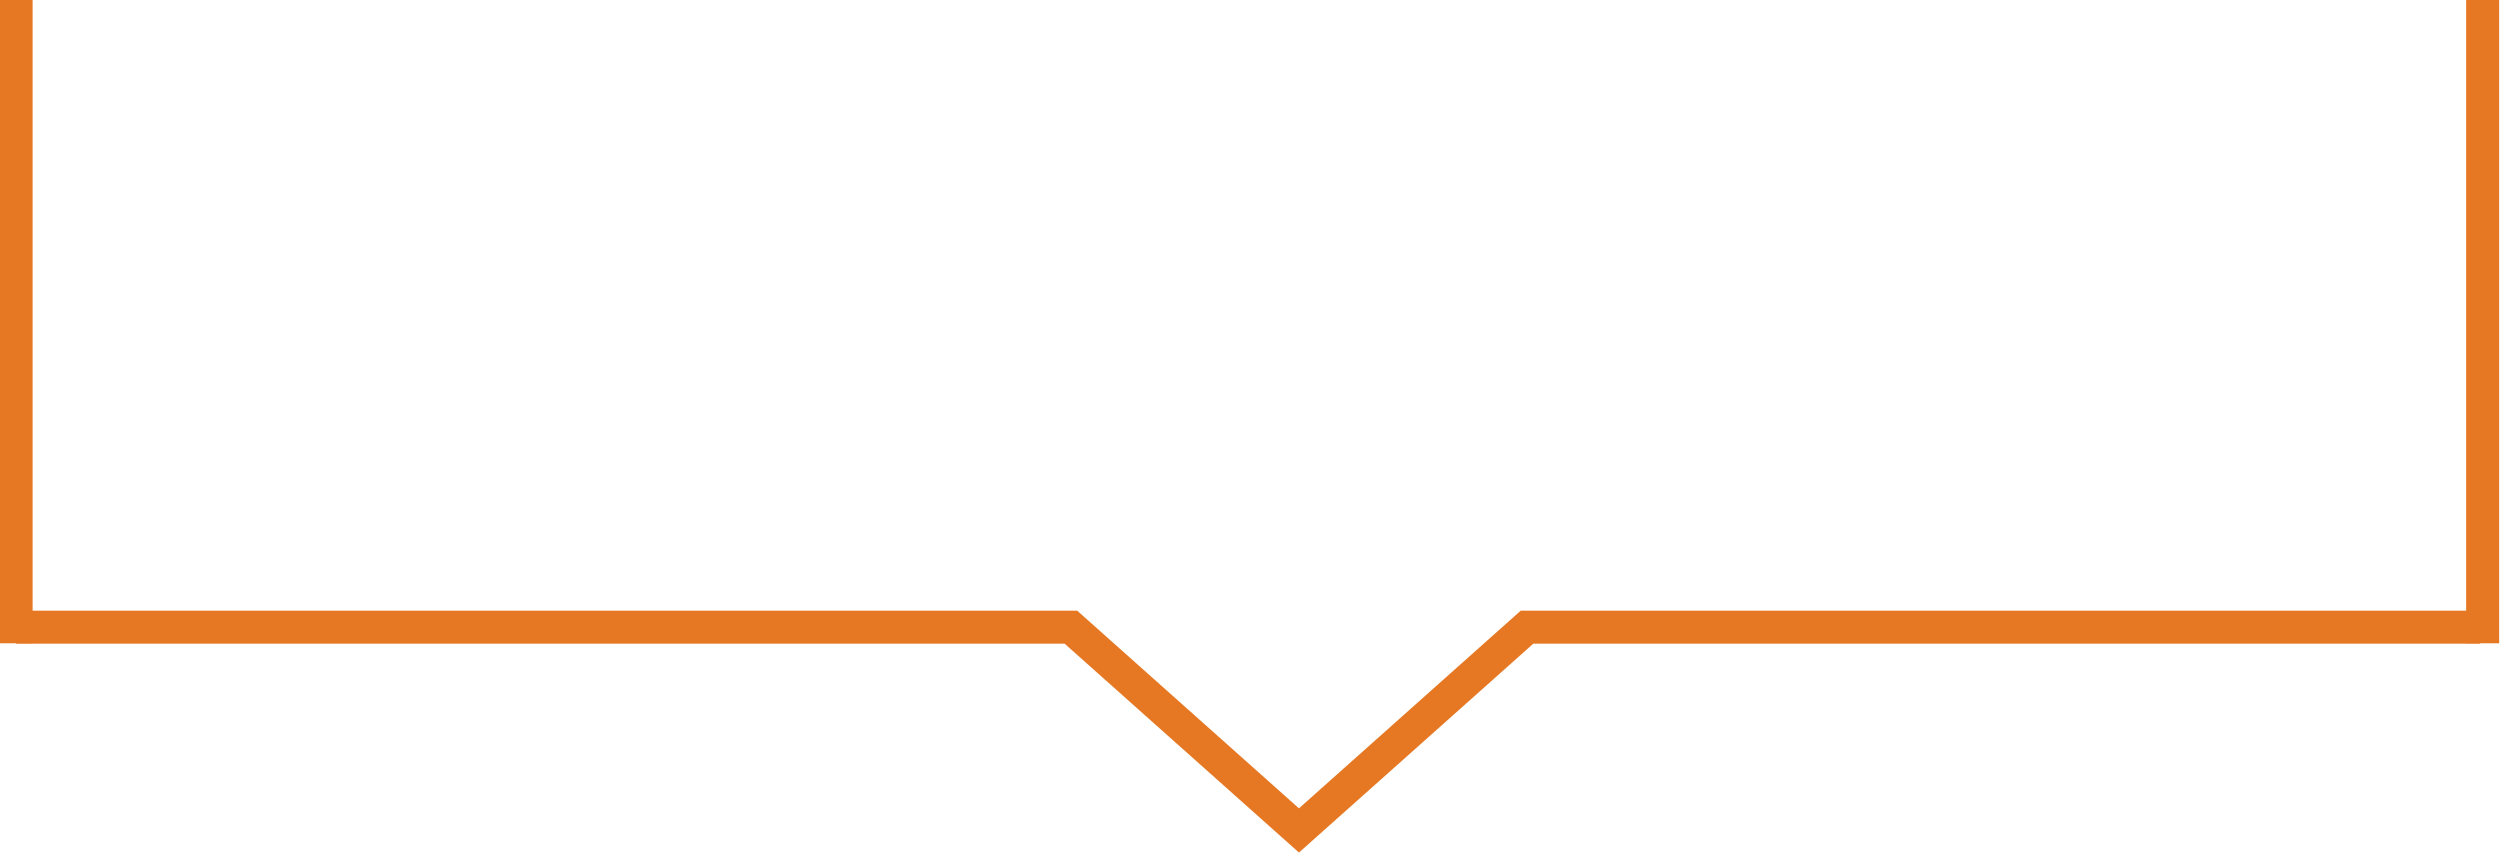 <?xml version="1.0" encoding="utf-8"?>
<!-- Generator: Adobe Illustrator 19.1.0, SVG Export Plug-In . SVG Version: 6.00 Build 0)  -->
<svg version="1.1" id="Layer_1" xmlns="http://www.w3.org/2000/svg" xmlns:xlink="http://www.w3.org/1999/xlink" x="0px" y="0px"
	 viewBox="0 0 201.7 68.8" style="enable-background:new 0 0 201.7 68.8;" xml:space="preserve">
<style type="text/css">
	.st0{fill:none;stroke:#E67824;stroke-width:2.663;stroke-miterlimit:10;}
</style>
<polyline class="st0" points="1.3,50.6 86.4,50.6 104.8,67 123.2,50.6 200.1,50.6 "/>
<line class="st0" x1="200.3" y1="51.9" x2="200.3" y2="0"/>
<line class="st0" x1="1.3" y1="51.9" x2="1.3" y2="0"/>
</svg>
